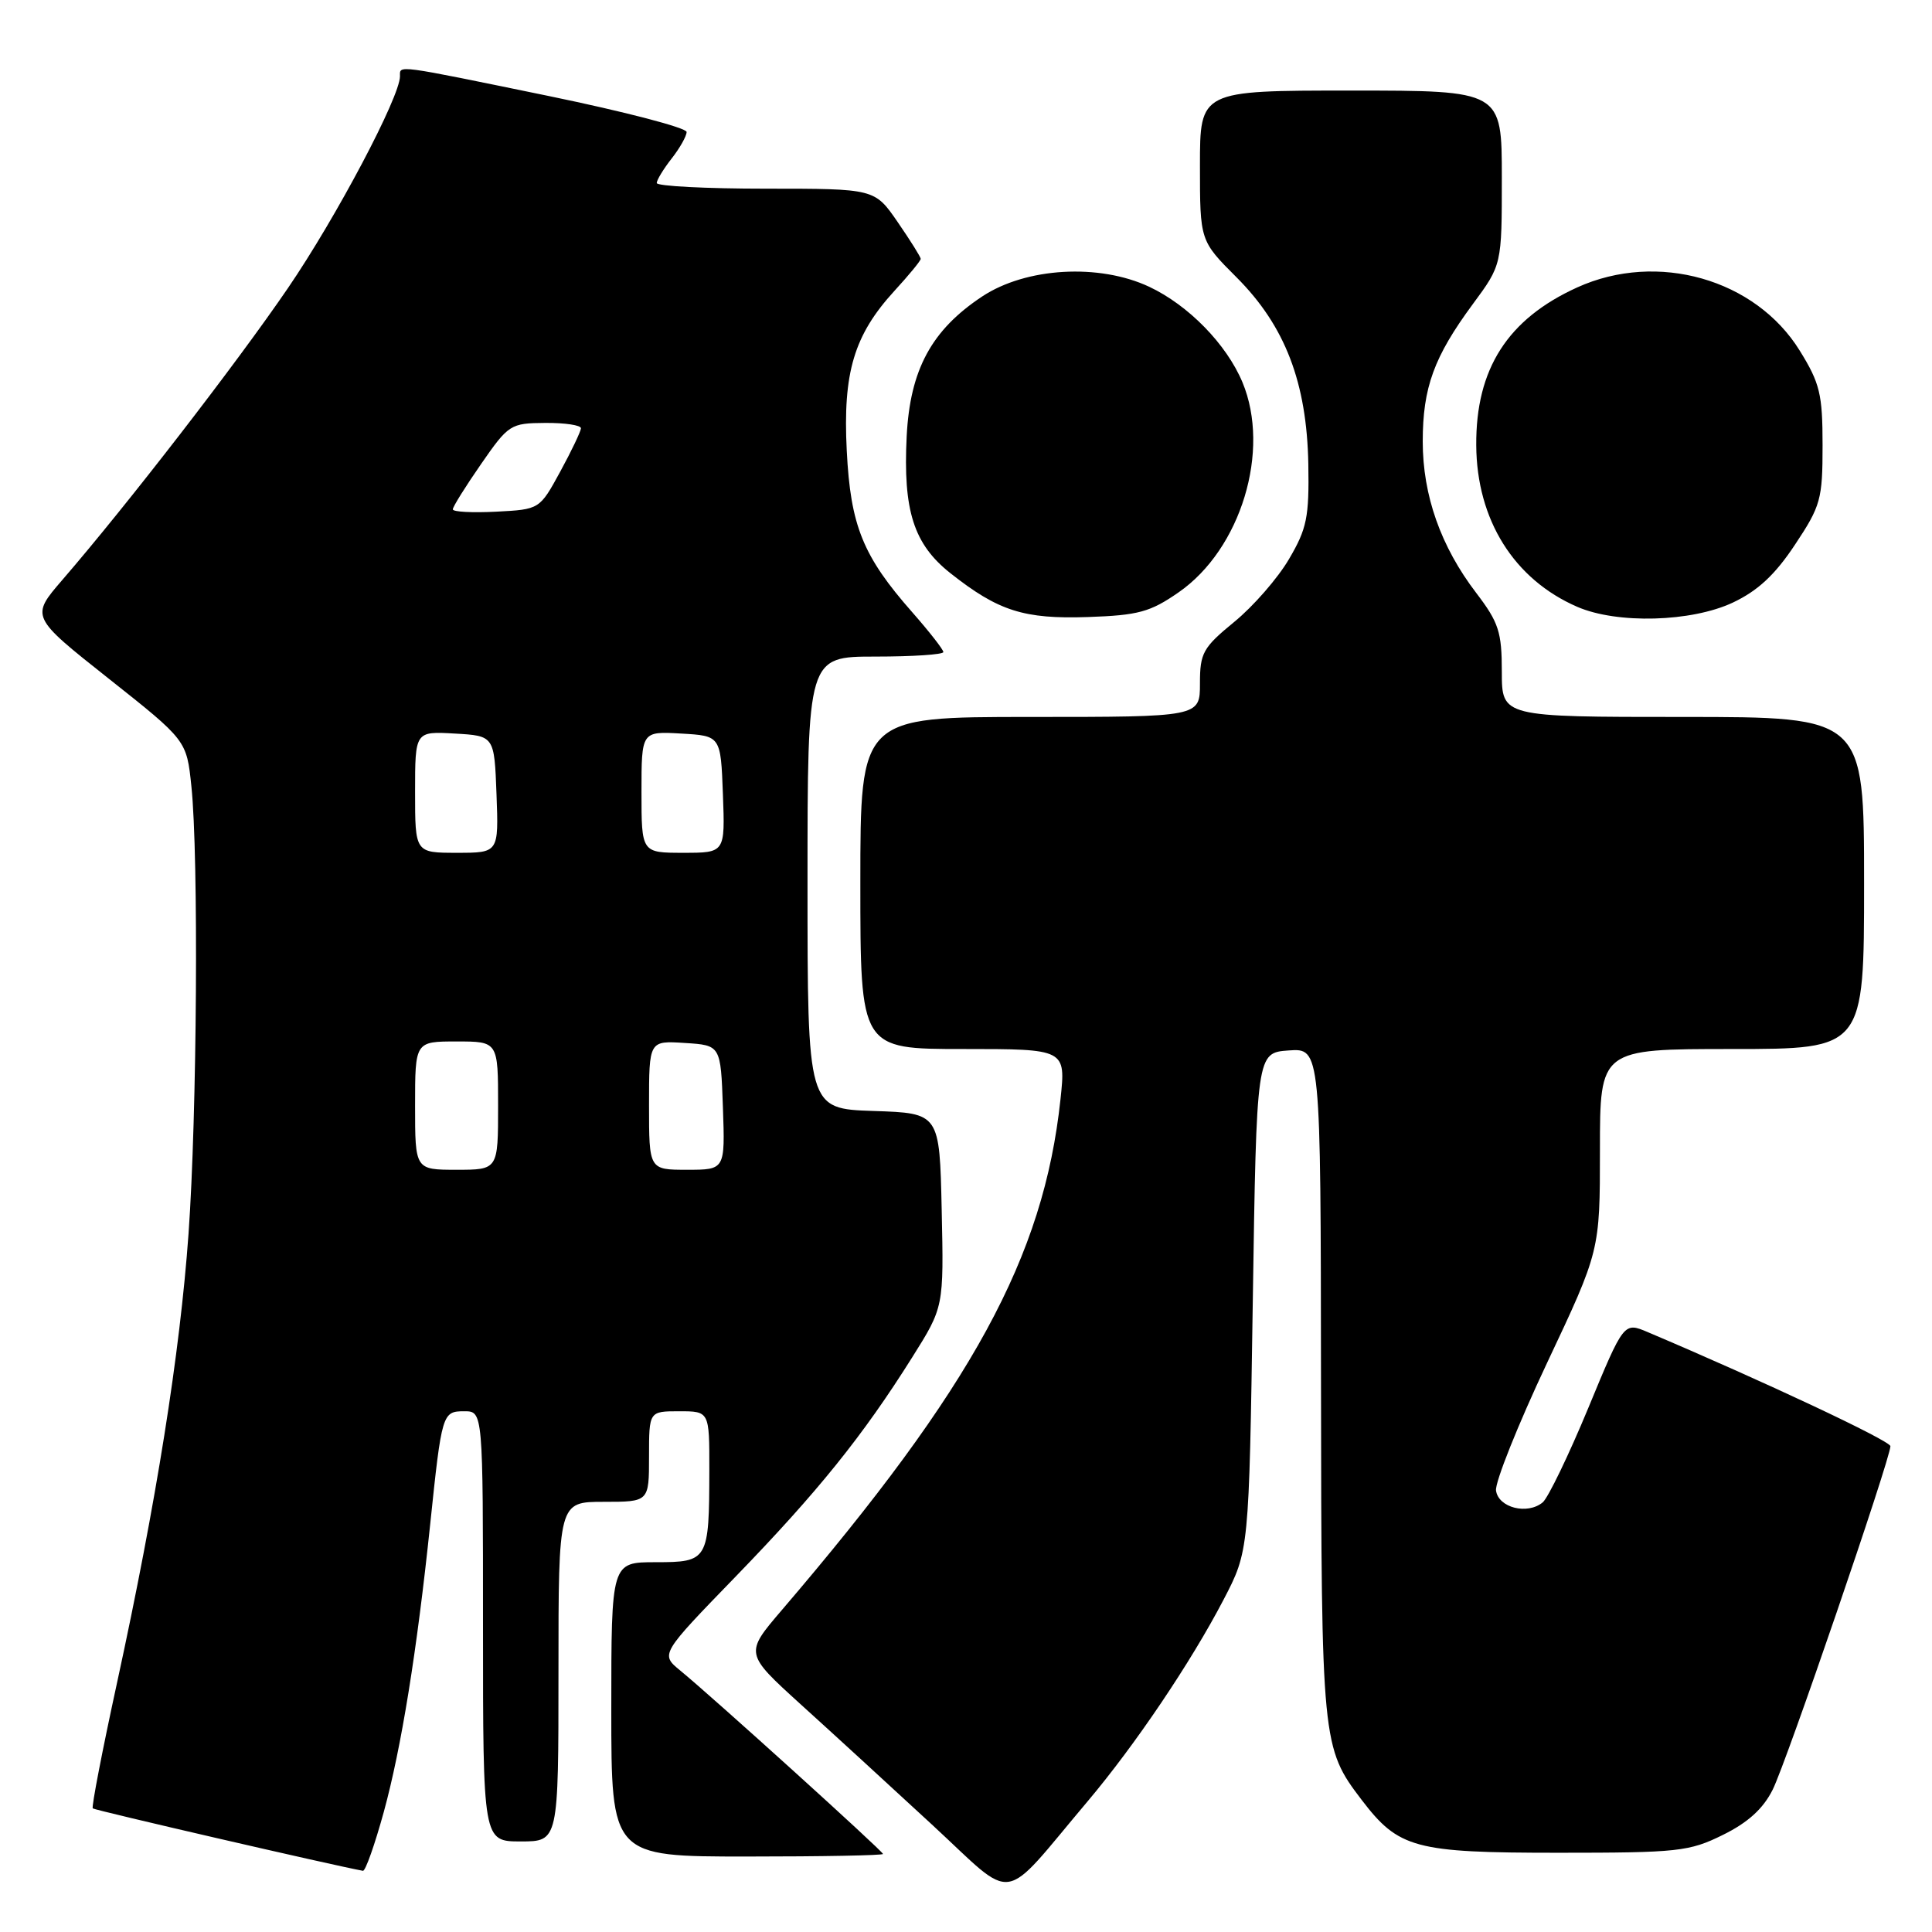 <?xml version="1.0" encoding="UTF-8" standalone="no"?>
<!DOCTYPE svg PUBLIC "-//W3C//DTD SVG 1.1//EN" "http://www.w3.org/Graphics/SVG/1.1/DTD/svg11.dtd" >
<svg xmlns="http://www.w3.org/2000/svg" xmlns:xlink="http://www.w3.org/1999/xlink" version="1.1" viewBox="0 0 256 256">
 <g >
 <path fill="currentColor"
d=" M 144.13 238.67 C 150.42 231.21 157.79 220.28 162.11 212.00 C 165.50 205.50 165.50 205.50 166.00 172.50 C 166.50 139.50 166.50 139.50 170.75 139.19 C 175.00 138.89 175.00 138.89 175.04 183.19 C 175.09 230.89 175.16 231.59 180.43 238.50 C 185.34 244.93 187.46 245.50 206.50 245.50 C 222.33 245.50 223.83 245.34 228.28 243.14 C 231.60 241.51 233.63 239.67 234.89 237.14 C 236.68 233.59 250.46 193.36 250.49 191.63 C 250.50 190.92 233.66 183.01 218.33 176.51 C 215.17 175.17 215.17 175.17 210.45 186.58 C 207.85 192.85 205.13 198.47 204.42 199.07 C 202.38 200.76 198.54 199.78 198.23 197.50 C 198.09 196.40 201.13 188.80 204.98 180.62 C 212.00 165.74 212.00 165.74 212.00 152.37 C 212.00 139.00 212.00 139.00 229.50 139.00 C 247.00 139.00 247.00 139.00 247.00 117.00 C 247.00 95.00 247.00 95.00 223.00 95.00 C 199.00 95.00 199.00 95.00 199.00 89.01 C 199.00 83.74 198.59 82.48 195.61 78.57 C 190.91 72.42 188.52 65.64 188.52 58.50 C 188.52 51.35 190.01 47.27 195.16 40.29 C 199.00 35.09 199.00 35.09 199.00 23.54 C 199.00 12.00 199.00 12.00 179.00 12.00 C 159.00 12.00 159.00 12.00 159.00 21.95 C 159.00 31.90 159.00 31.90 163.86 36.76 C 170.28 43.19 173.16 50.68 173.36 61.50 C 173.48 68.53 173.17 70.05 170.80 74.08 C 169.32 76.61 166.06 80.35 163.55 82.40 C 159.39 85.81 159.00 86.52 159.00 90.57 C 159.00 95.00 159.00 95.00 136.50 95.00 C 114.00 95.00 114.00 95.00 114.00 117.00 C 114.00 139.00 114.00 139.00 127.62 139.00 C 141.23 139.00 141.23 139.00 140.52 145.66 C 138.28 166.58 128.89 183.80 103.59 213.35 C 98.68 219.09 98.68 219.09 106.06 225.80 C 110.13 229.48 117.96 236.66 123.47 241.75 C 134.81 252.21 132.39 252.57 144.13 238.67 Z  M 50.86 240.07 C 53.18 231.59 55.23 218.91 57.00 202.00 C 58.54 187.24 58.61 187.00 61.52 187.00 C 64.00 187.00 64.00 187.00 64.00 215.50 C 64.00 244.00 64.00 244.00 69.00 244.00 C 74.00 244.00 74.00 244.00 74.00 221.50 C 74.00 199.00 74.00 199.00 80.00 199.00 C 86.00 199.00 86.00 199.00 86.00 193.00 C 86.00 187.00 86.00 187.00 90.00 187.00 C 94.00 187.00 94.00 187.00 93.99 194.75 C 93.97 206.78 93.84 207.00 86.88 207.00 C 81.00 207.00 81.00 207.00 81.00 226.50 C 81.00 246.00 81.00 246.00 99.00 246.00 C 108.90 246.00 117.00 245.85 117.00 245.66 C 117.00 245.30 94.43 224.87 90.13 221.35 C 87.50 219.19 87.50 219.19 97.53 208.85 C 108.36 197.67 114.32 190.28 120.88 179.84 C 125.06 173.19 125.06 173.19 124.78 160.34 C 124.50 147.50 124.50 147.50 115.75 147.21 C 107.00 146.92 107.00 146.92 107.00 116.96 C 107.00 87.00 107.00 87.00 116.00 87.00 C 120.95 87.00 125.00 86.73 125.00 86.40 C 125.00 86.08 123.15 83.71 120.90 81.15 C 114.34 73.71 112.70 69.68 112.20 59.72 C 111.67 49.37 113.16 44.40 118.51 38.55 C 120.43 36.46 122.00 34.55 122.00 34.30 C 122.00 34.06 120.63 31.87 118.95 29.43 C 115.90 25.00 115.90 25.00 101.45 25.00 C 93.50 25.00 87.01 24.66 87.02 24.25 C 87.03 23.84 87.92 22.38 89.00 21.00 C 90.08 19.62 90.97 18.05 90.98 17.49 C 90.99 16.94 82.79 14.80 72.75 12.73 C 52.17 8.50 53.00 8.61 53.00 10.10 C 53.00 12.83 44.56 28.80 38.15 38.18 C 31.30 48.21 16.85 66.90 8.27 76.83 C 4.05 81.72 4.05 81.72 14.39 89.91 C 24.73 98.10 24.73 98.10 25.36 104.19 C 26.33 113.46 26.11 147.75 24.98 163.50 C 23.84 179.36 20.72 198.98 15.52 222.92 C 13.56 231.92 12.11 239.44 12.29 239.62 C 12.54 239.87 44.36 247.22 48.09 247.89 C 48.42 247.95 49.66 244.43 50.86 240.07 Z  M 156.17 78.49 C 164.44 72.76 168.40 59.69 164.63 50.65 C 162.52 45.61 157.48 40.45 152.28 38.00 C 145.63 34.88 135.96 35.44 130.15 39.28 C 123.43 43.73 120.59 48.98 120.14 57.80 C 119.65 67.65 121.06 72.09 125.92 75.94 C 132.28 80.97 135.67 82.05 144.17 81.76 C 150.83 81.53 152.41 81.10 156.17 78.49 Z  M 229.60 79.85 C 232.91 78.29 235.20 76.17 237.84 72.18 C 241.26 67.04 241.50 66.16 241.50 59.01 C 241.50 52.23 241.15 50.78 238.48 46.47 C 232.61 36.97 219.61 33.27 209.00 38.08 C 199.77 42.27 195.54 48.88 195.61 59.00 C 195.67 68.88 200.61 76.77 209.00 80.41 C 214.29 82.70 224.11 82.43 229.60 79.85 Z  M 55.00 146.50 C 55.00 138.00 55.00 138.00 60.50 138.00 C 66.00 138.00 66.00 138.00 66.00 146.50 C 66.00 155.00 66.00 155.00 60.50 155.00 C 55.00 155.00 55.00 155.00 55.00 146.50 Z  M 86.00 146.45 C 86.00 137.89 86.00 137.89 90.75 138.20 C 95.50 138.50 95.50 138.50 95.79 146.75 C 96.08 155.00 96.08 155.00 91.04 155.00 C 86.00 155.00 86.00 155.00 86.00 146.45 Z  M 55.00 104.95 C 55.00 96.90 55.00 96.90 60.25 97.20 C 65.50 97.50 65.50 97.50 65.79 105.25 C 66.08 113.00 66.08 113.00 60.54 113.00 C 55.00 113.00 55.00 113.00 55.00 104.95 Z  M 85.00 104.95 C 85.00 96.90 85.00 96.90 90.25 97.20 C 95.50 97.50 95.50 97.50 95.79 105.25 C 96.08 113.00 96.08 113.00 90.54 113.00 C 85.00 113.00 85.00 113.00 85.00 104.95 Z  M 60.00 67.49 C 60.00 67.15 61.69 64.45 63.75 61.48 C 67.38 56.24 67.65 56.07 72.25 56.04 C 74.86 56.02 76.99 56.34 76.98 56.75 C 76.96 57.16 75.73 59.75 74.23 62.50 C 71.50 67.50 71.50 67.50 65.75 67.80 C 62.59 67.96 60.00 67.83 60.00 67.49 Z "/>
</g>
</svg>